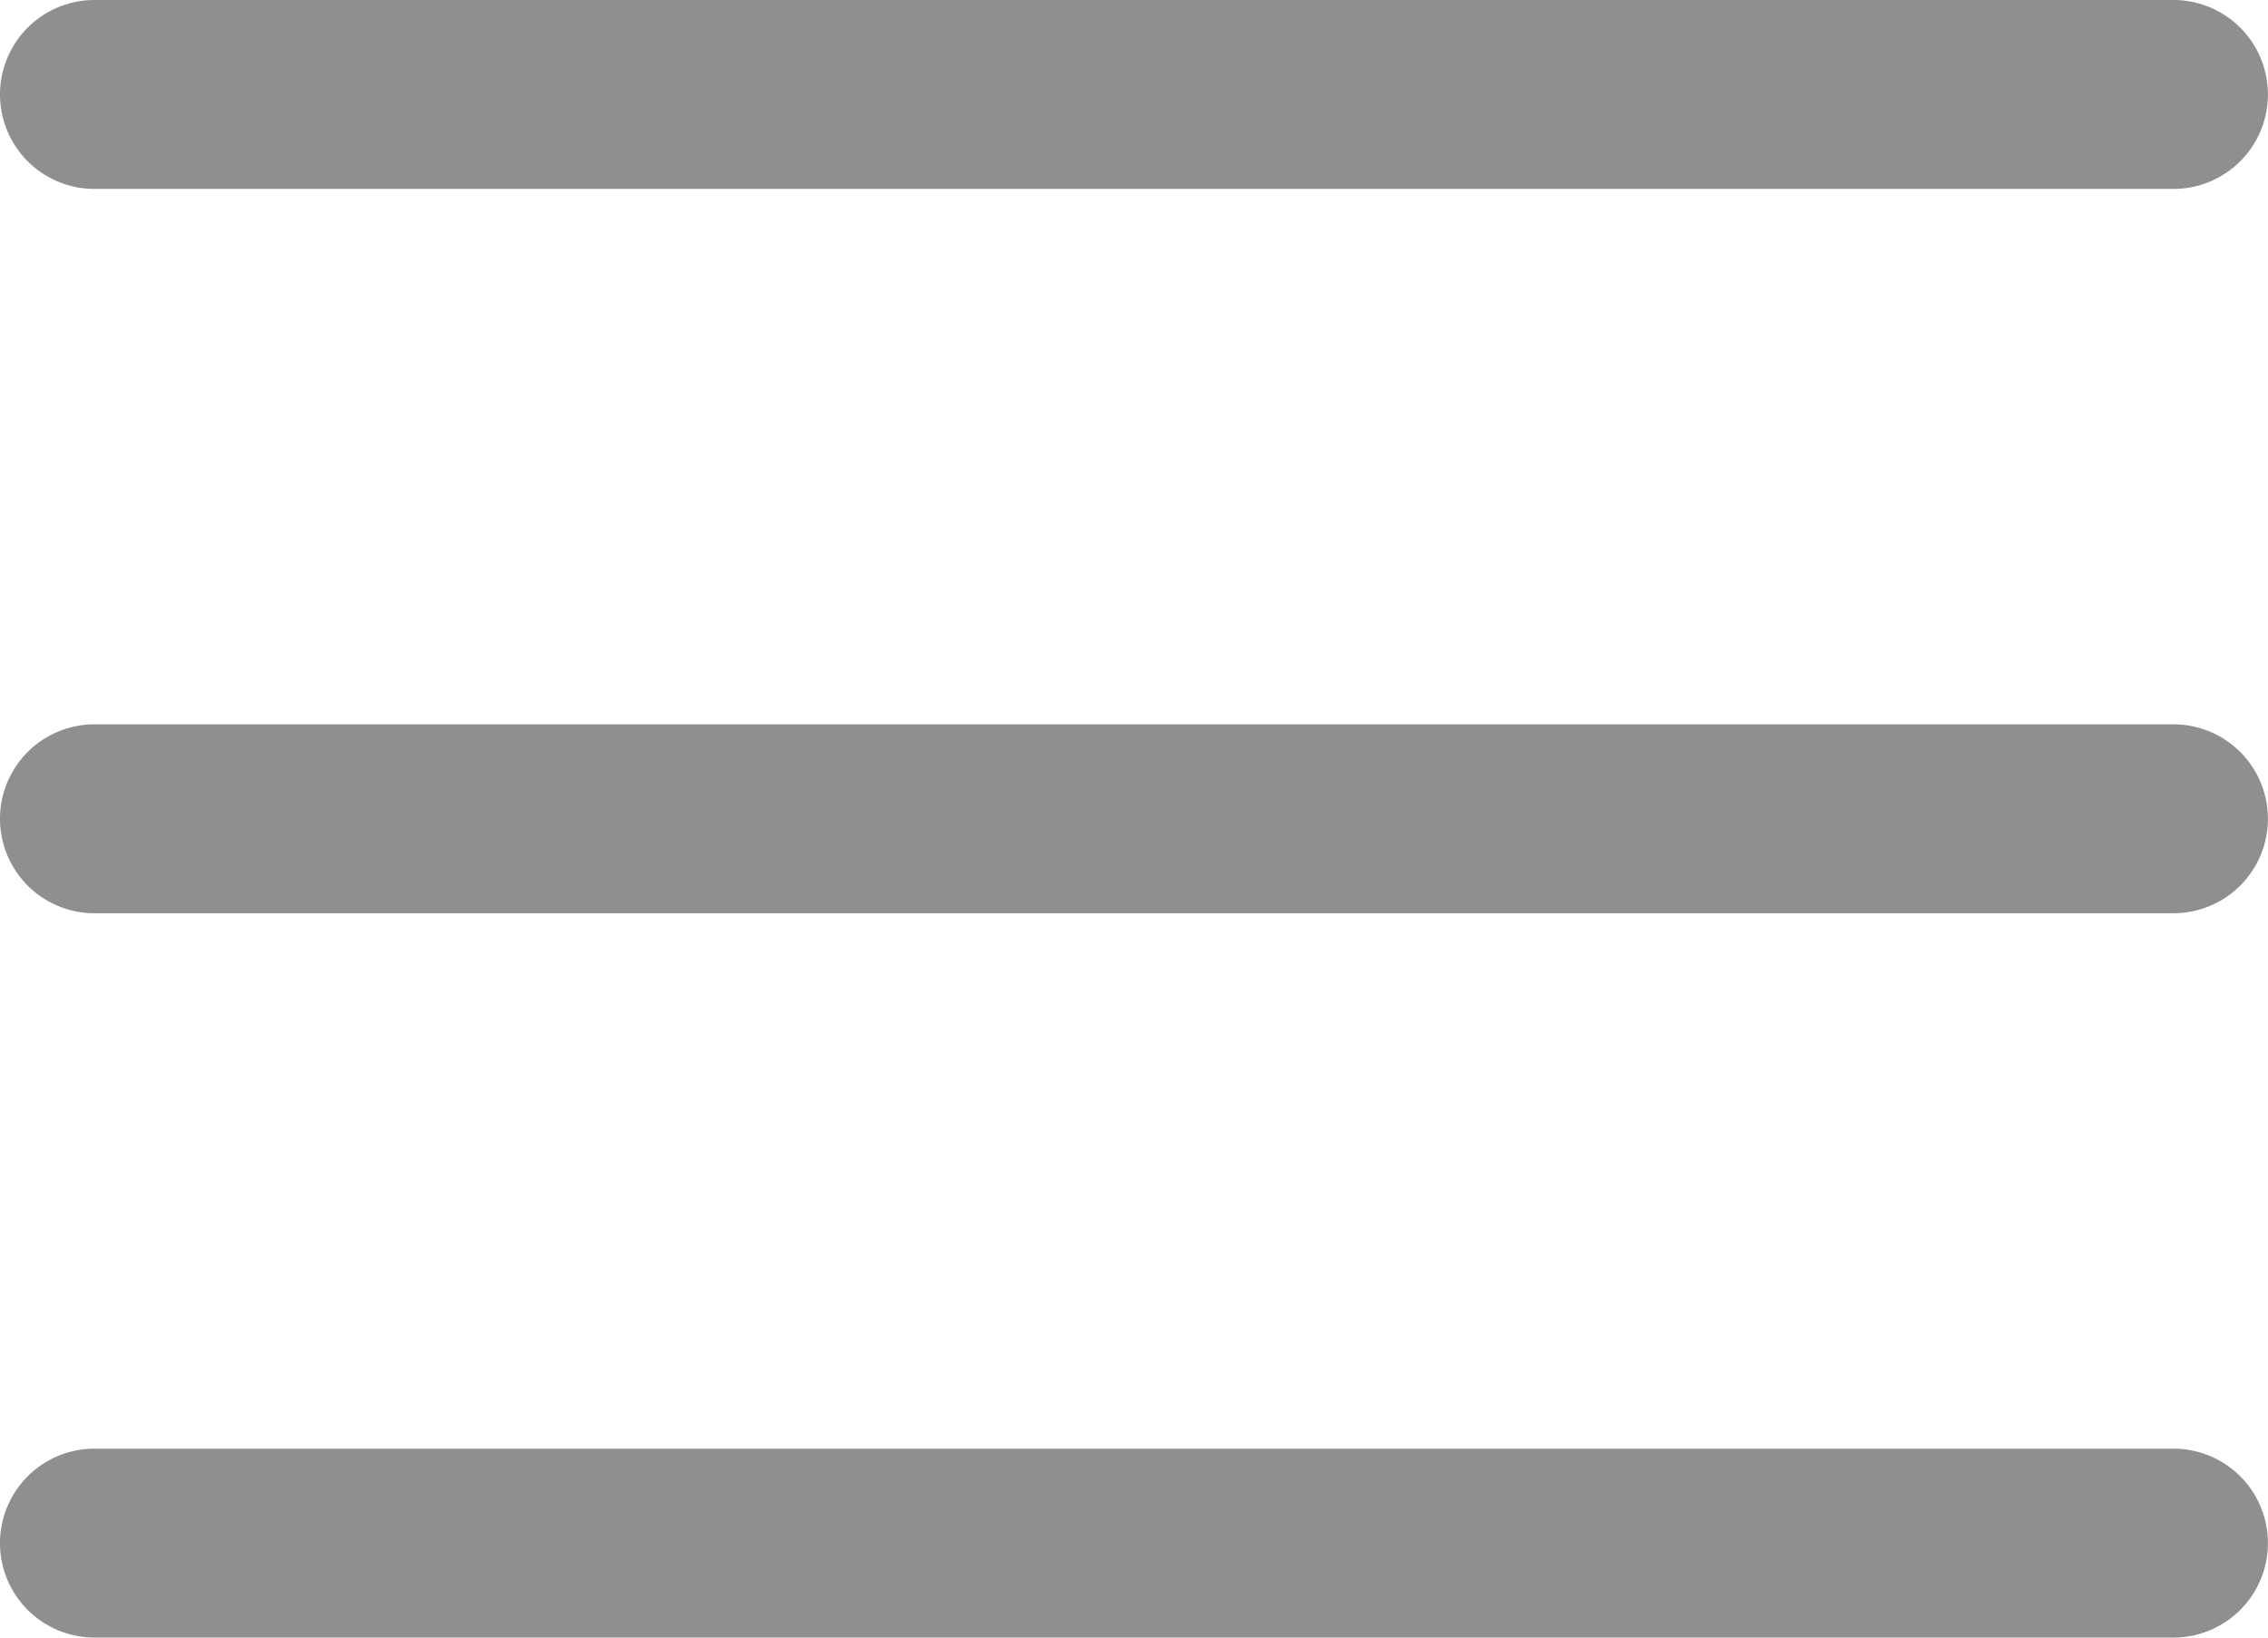 <svg id="open-menu_2_" data-name="open-menu (2)" xmlns="http://www.w3.org/2000/svg" width="30.462" height="22" viewBox="0 0 30.462 22">
  <path id="Path_2338" data-name="Path 2338" d="M29.192,125.206H1.269a1.269,1.269,0,0,1,0-2.538H29.192a1.269,1.269,0,0,1,0,2.538Zm0,0" transform="translate(0 -112.937)" fill="#8f8f8f"/>
  <path id="Path_2339" data-name="Path 2339" d="M29.192,2.538H1.269A1.269,1.269,0,0,1,1.269,0H29.192a1.269,1.269,0,0,1,0,2.538Zm0,0" fill="#8f8f8f"/>
  <path id="Path_2340" data-name="Path 2340" d="M29.192,247.87H1.269a1.269,1.269,0,1,1,0-2.538H29.192a1.269,1.269,0,1,1,0,2.538Zm0,0" transform="translate(0 -225.87)" fill="#8f8f8f"/>
</svg>
